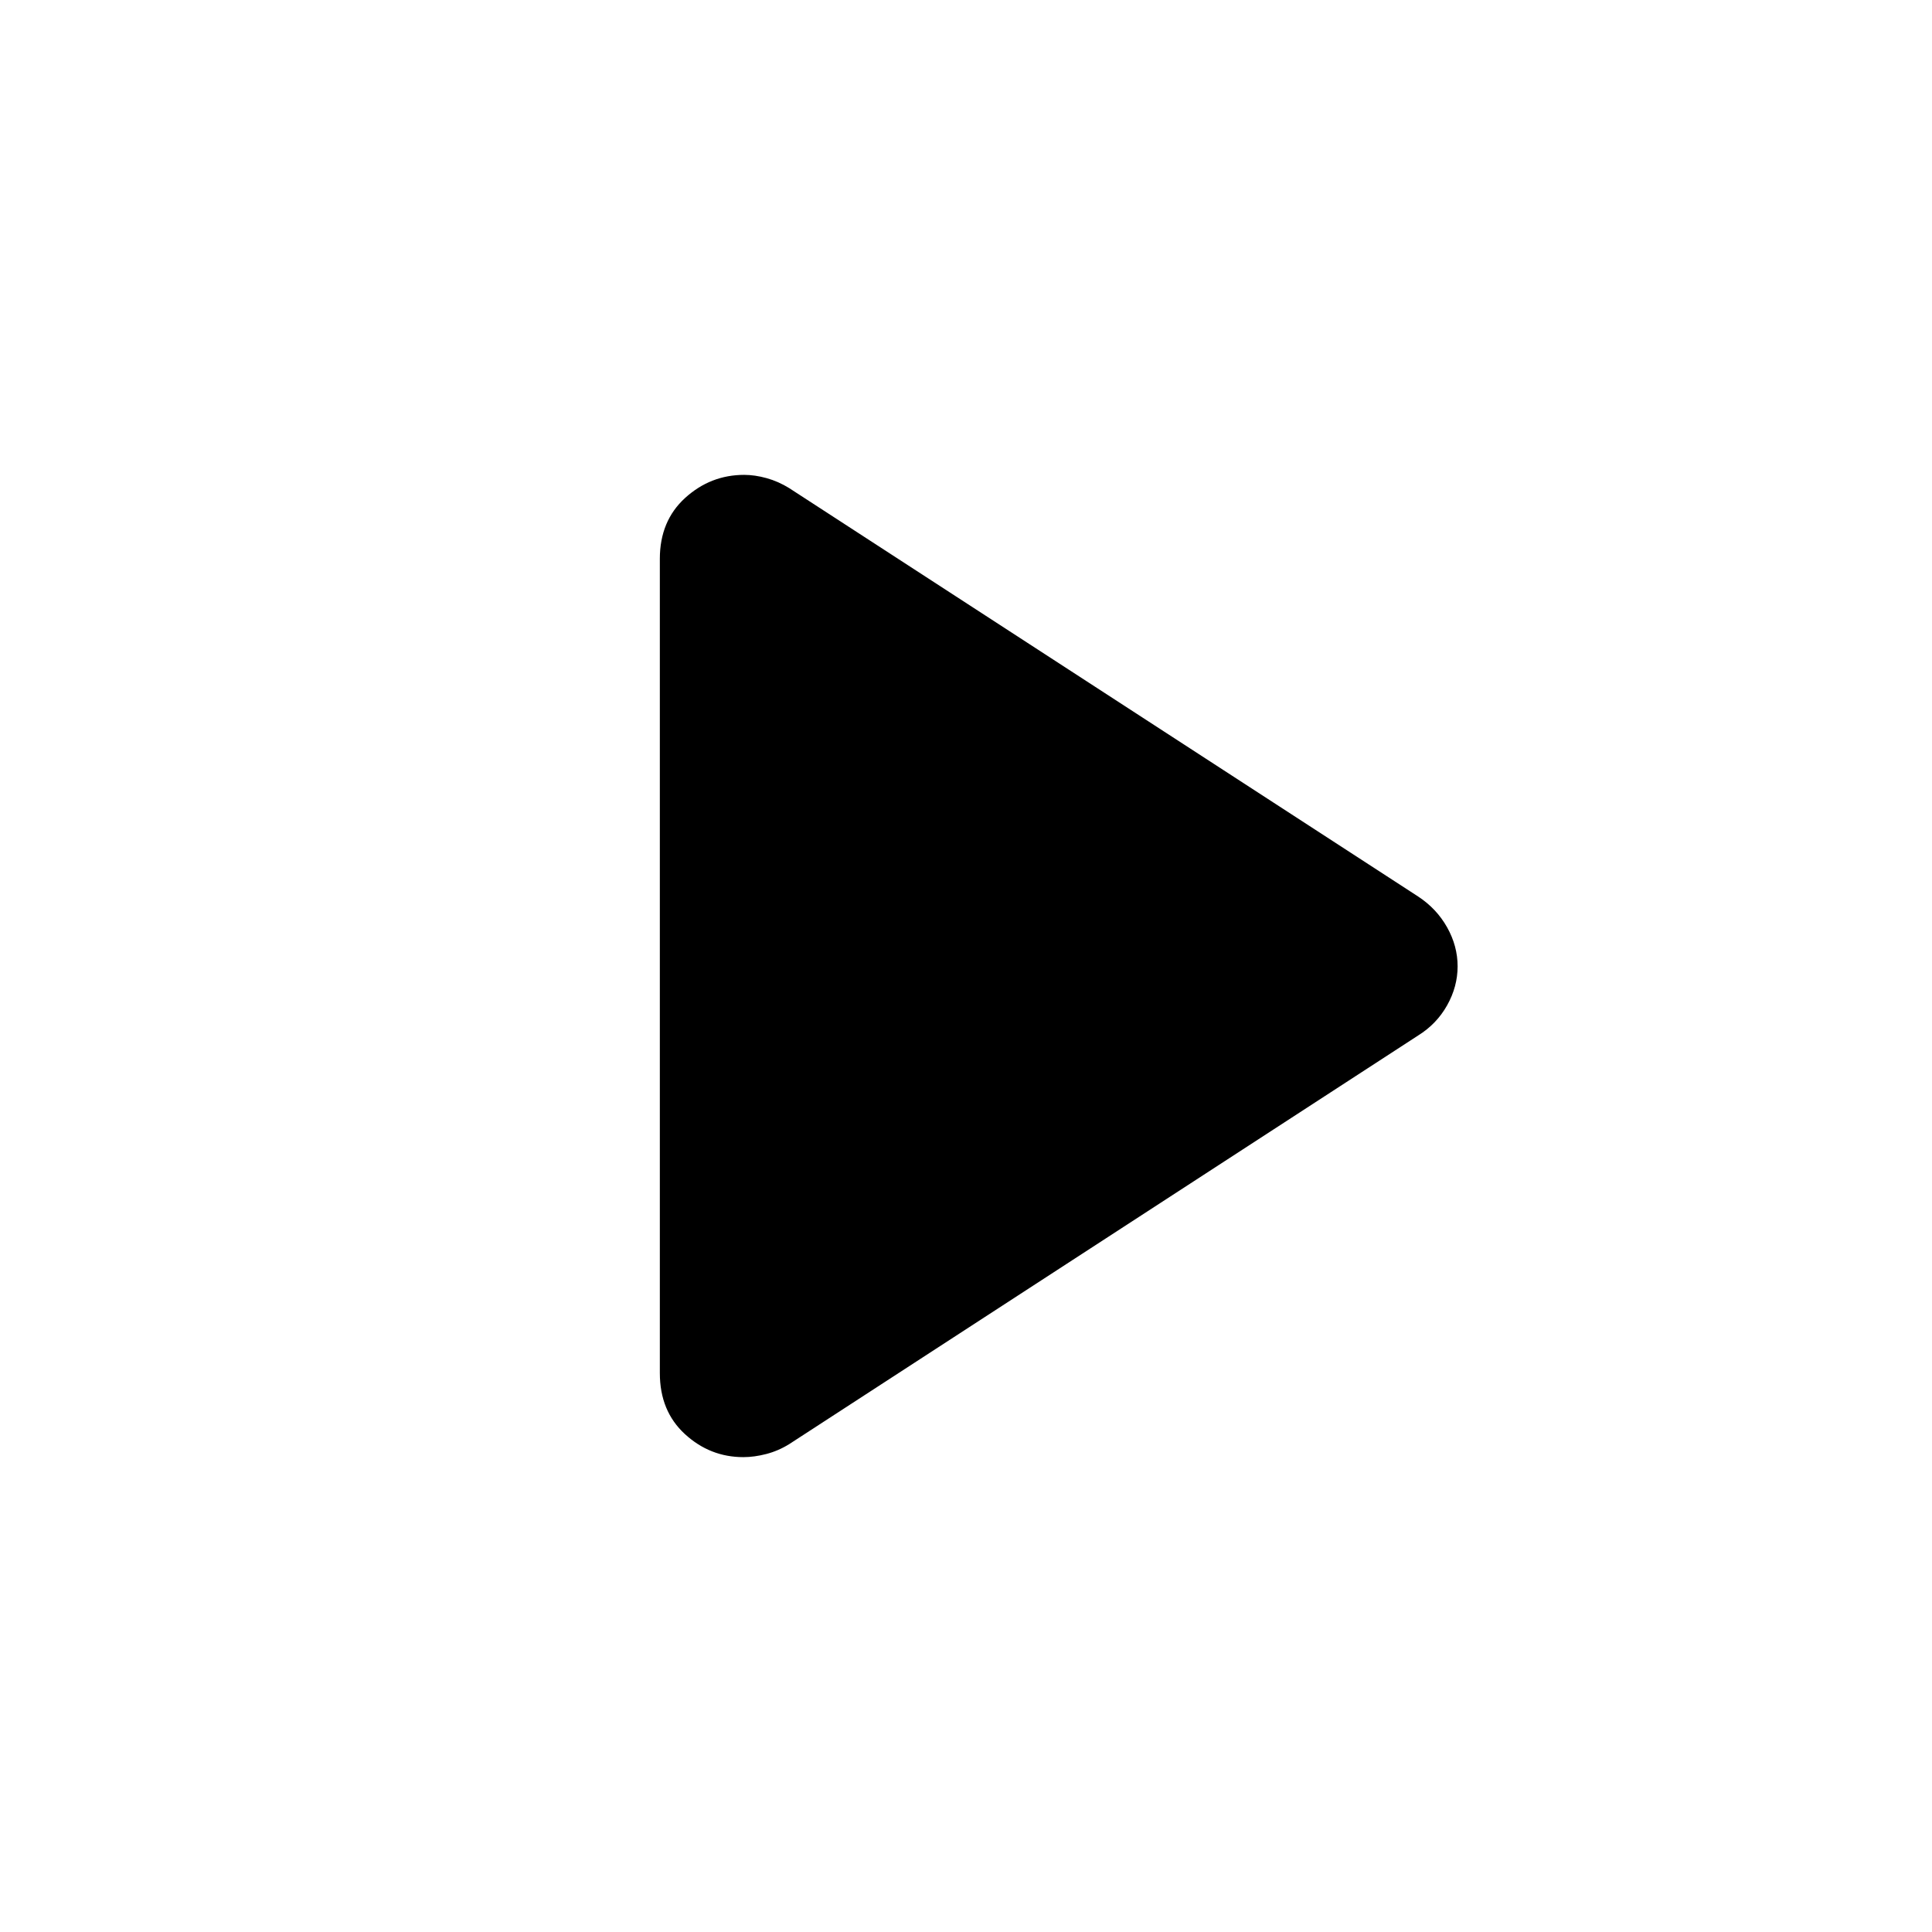 <svg xmlns="http://www.w3.org/2000/svg" height="20" viewBox="0 -960 960 960" width="20"><path d="M327.87-277.7v-404.6q0-18.87 12.6-30.31 12.6-11.43 29.33-11.43 5.27 0 11.11 1.62 5.85 1.62 11.25 4.97l312.49 202.91q9.2 6.04 14.42 15.34 5.21 9.29 5.21 19.36t-5.21 19.37q-5.22 9.3-14.42 15.01l-312.5 203.04q-5.4 3.35-11.39 4.91-5.99 1.55-11.39 1.55-16.55 0-29.03-11.43-12.47-11.44-12.47-30.31Z"/></svg>